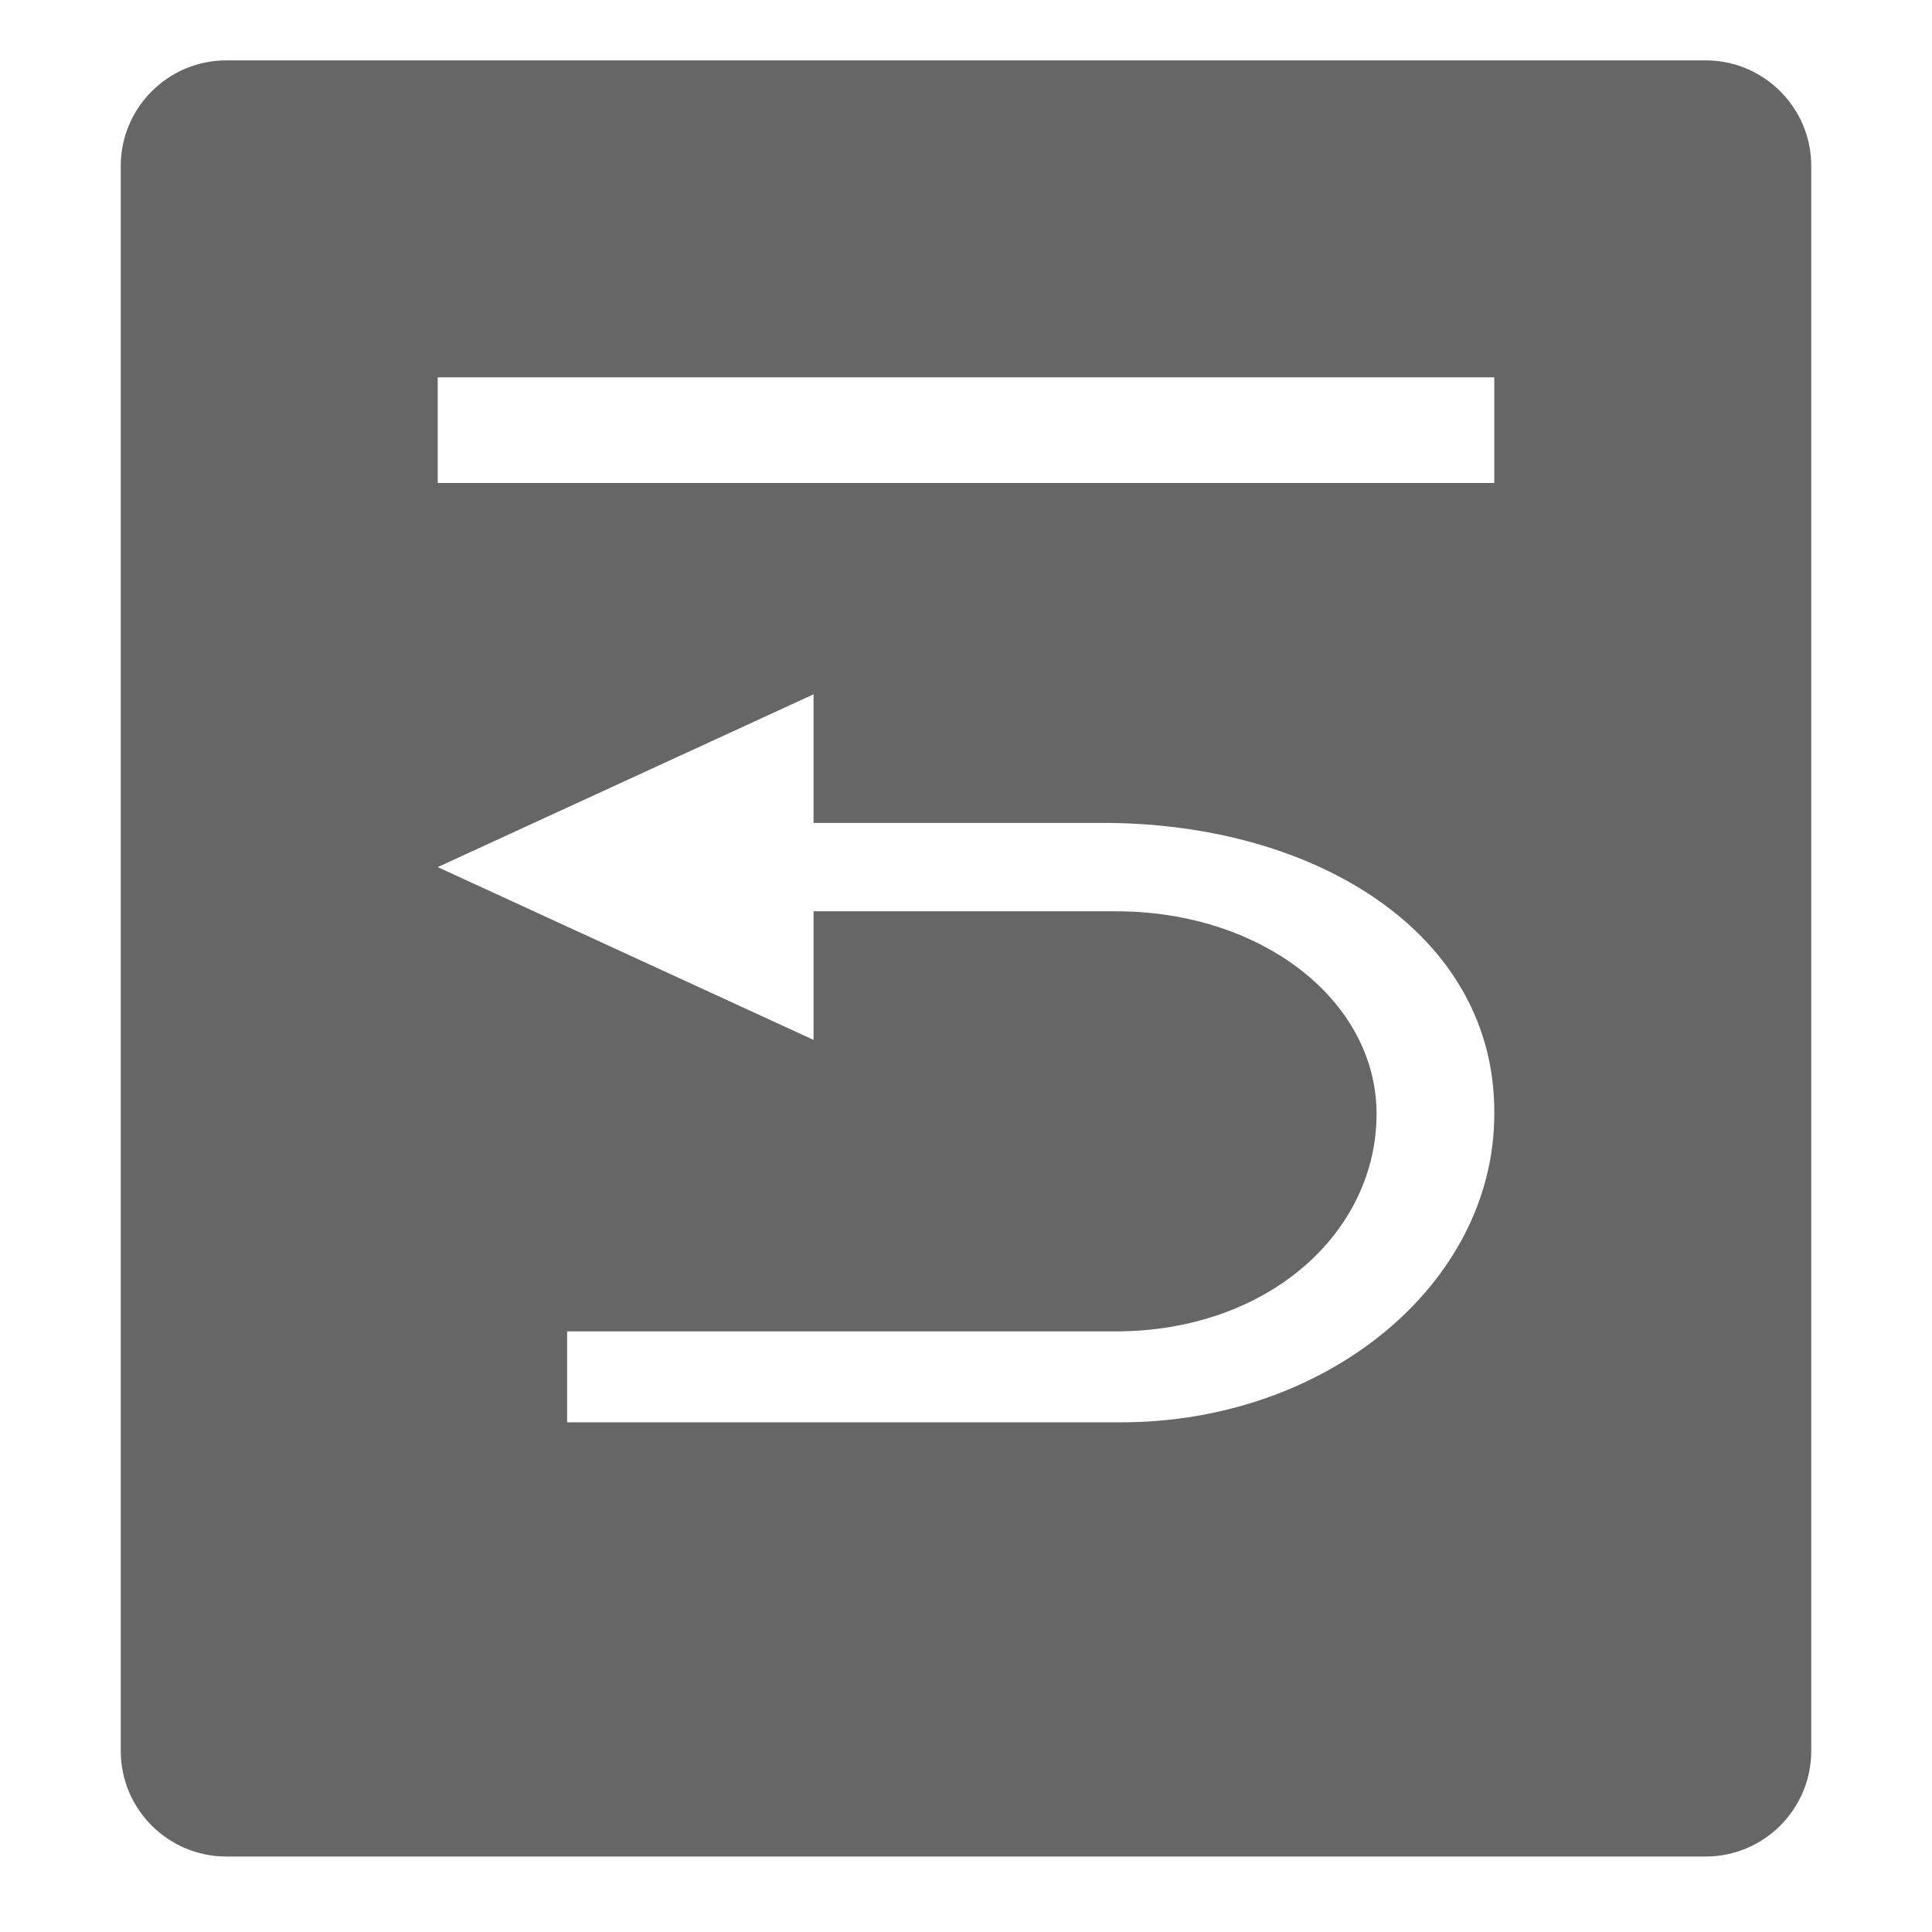 <!--?xml version="1.0" encoding="UTF-8"?-->
<svg width="32px" height="32px" viewBox="0 0 32 32" version="1.1" xmlns="http://www.w3.org/2000/svg" xmlns:xlink="http://www.w3.org/1999/xlink">
    <title>786.全文索引</title>
    <g id="786.全文索引" stroke="none" stroke-width="1" fill="none" fill-rule="evenodd">
        <g id="编组" transform="translate(2, 1)" fill="#000000" fill-rule="nonzero">
            <path d="M26.25,0 C27.216,0 28,0.784 28,1.75 L28,28 C28,28.966 27.216,29.75 26.25,29.75 L1.75,29.75 C0.784,29.75 0,28.966 0,28 L0,1.75 C0,0.784 0.784,0 1.75,0 L26.25,0 Z M11.475,10.5 L5.25,13.362 L11.475,16.224 L11.475,14.094 L16.486,14.094 C18.905,14.094 20.8,15.578 20.8,17.45 C20.8,19.408 19.012,21.052 16.474,21.052 L7.393,21.052 L7.393,22.558 L16.57,22.558 C19.97,22.558 22.75,20.269 22.75,17.45 C22.774,14.48 19.814,12.63 16.271,12.63 L11.475,12.63 L11.475,10.5 Z M22.75,5.25 L5.25,5.25 L5.25,7 L22.75,7 L22.75,5.25 Z" id="形状" fill="#666666"></path>
        </g>
    </g>
</svg>